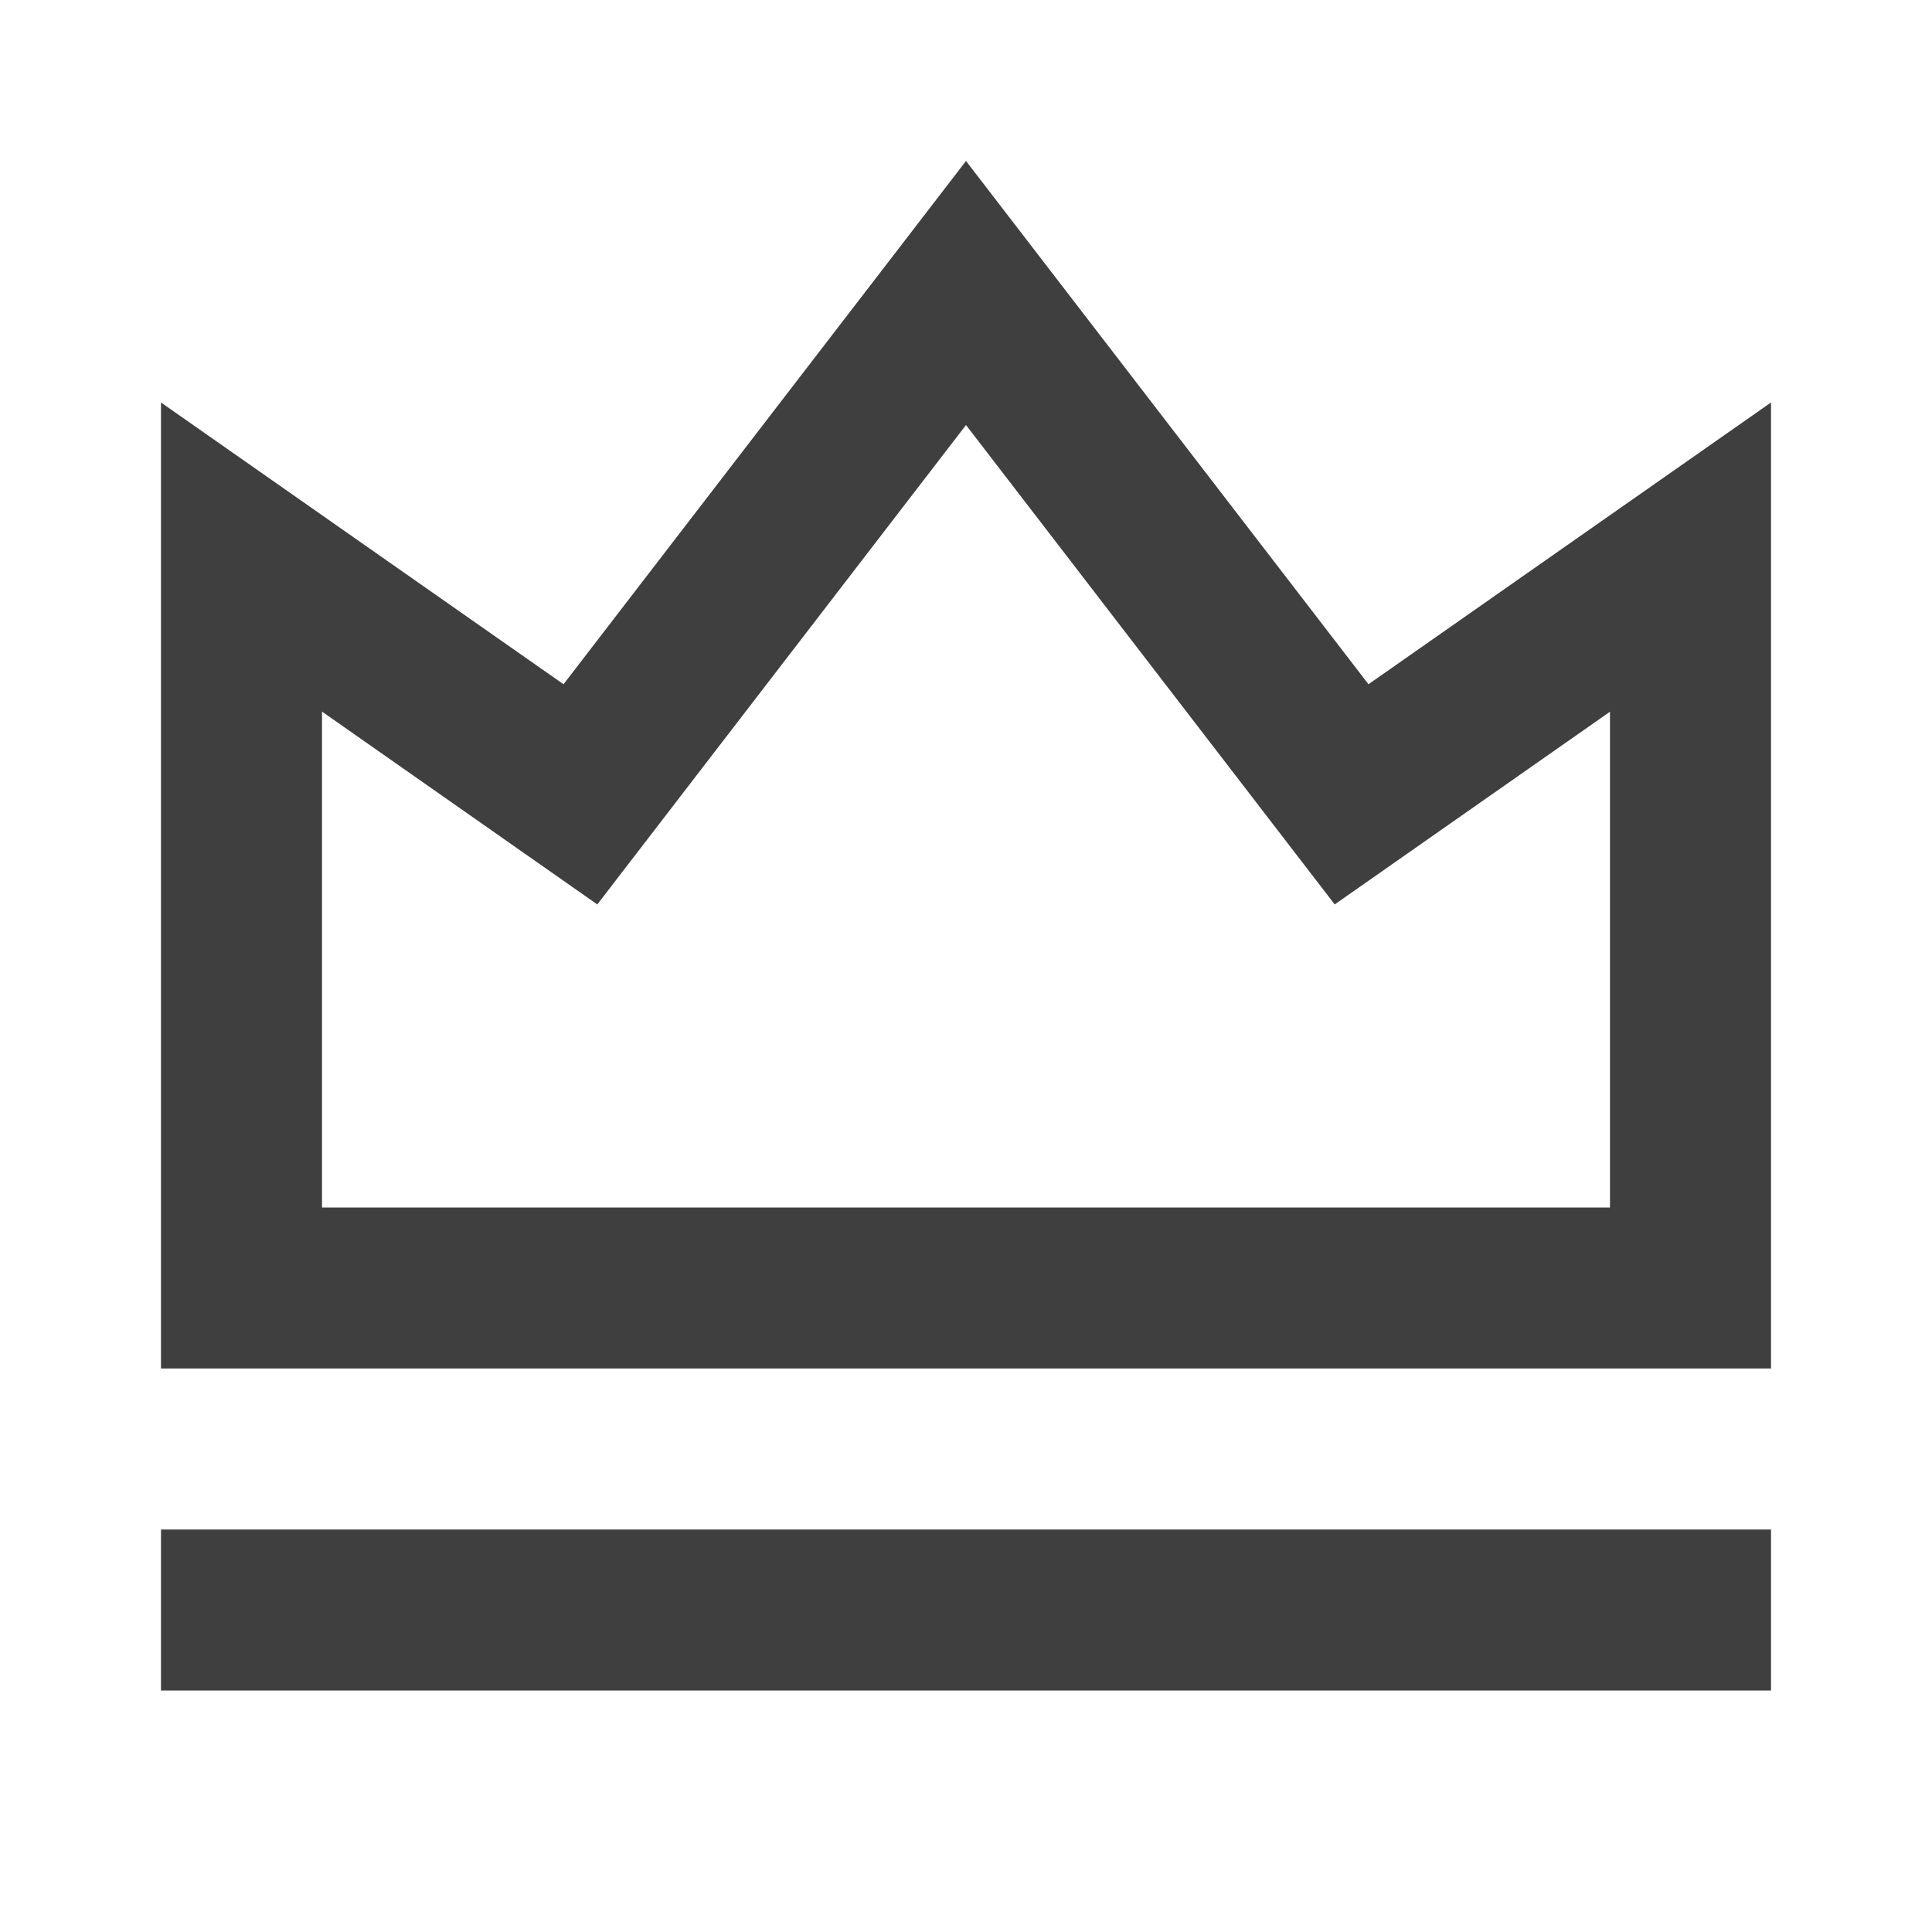 <svg width="31" height="31" viewBox="0 0 31 31" fill="none" xmlns="http://www.w3.org/2000/svg">
<g clip-path="url(#clip0_108_746)">
<path d="M2.583 24.542H28.417V27.125H2.583V24.542ZM2.583 6.458L9.042 10.979L15.5 2.583L21.958 10.979L28.417 6.458V21.958H2.583V6.458ZM5.167 11.42V19.375H25.833V11.42L21.416 14.512L15.5 6.82L9.584 14.512L5.167 11.418V11.42Z" fill="#3F3F3F"/>
</g>
<defs>
<clipPath id="clip0_108_746">
<rect width="31" height="31" fill="white"/>
</clipPath>
</defs>
</svg>
